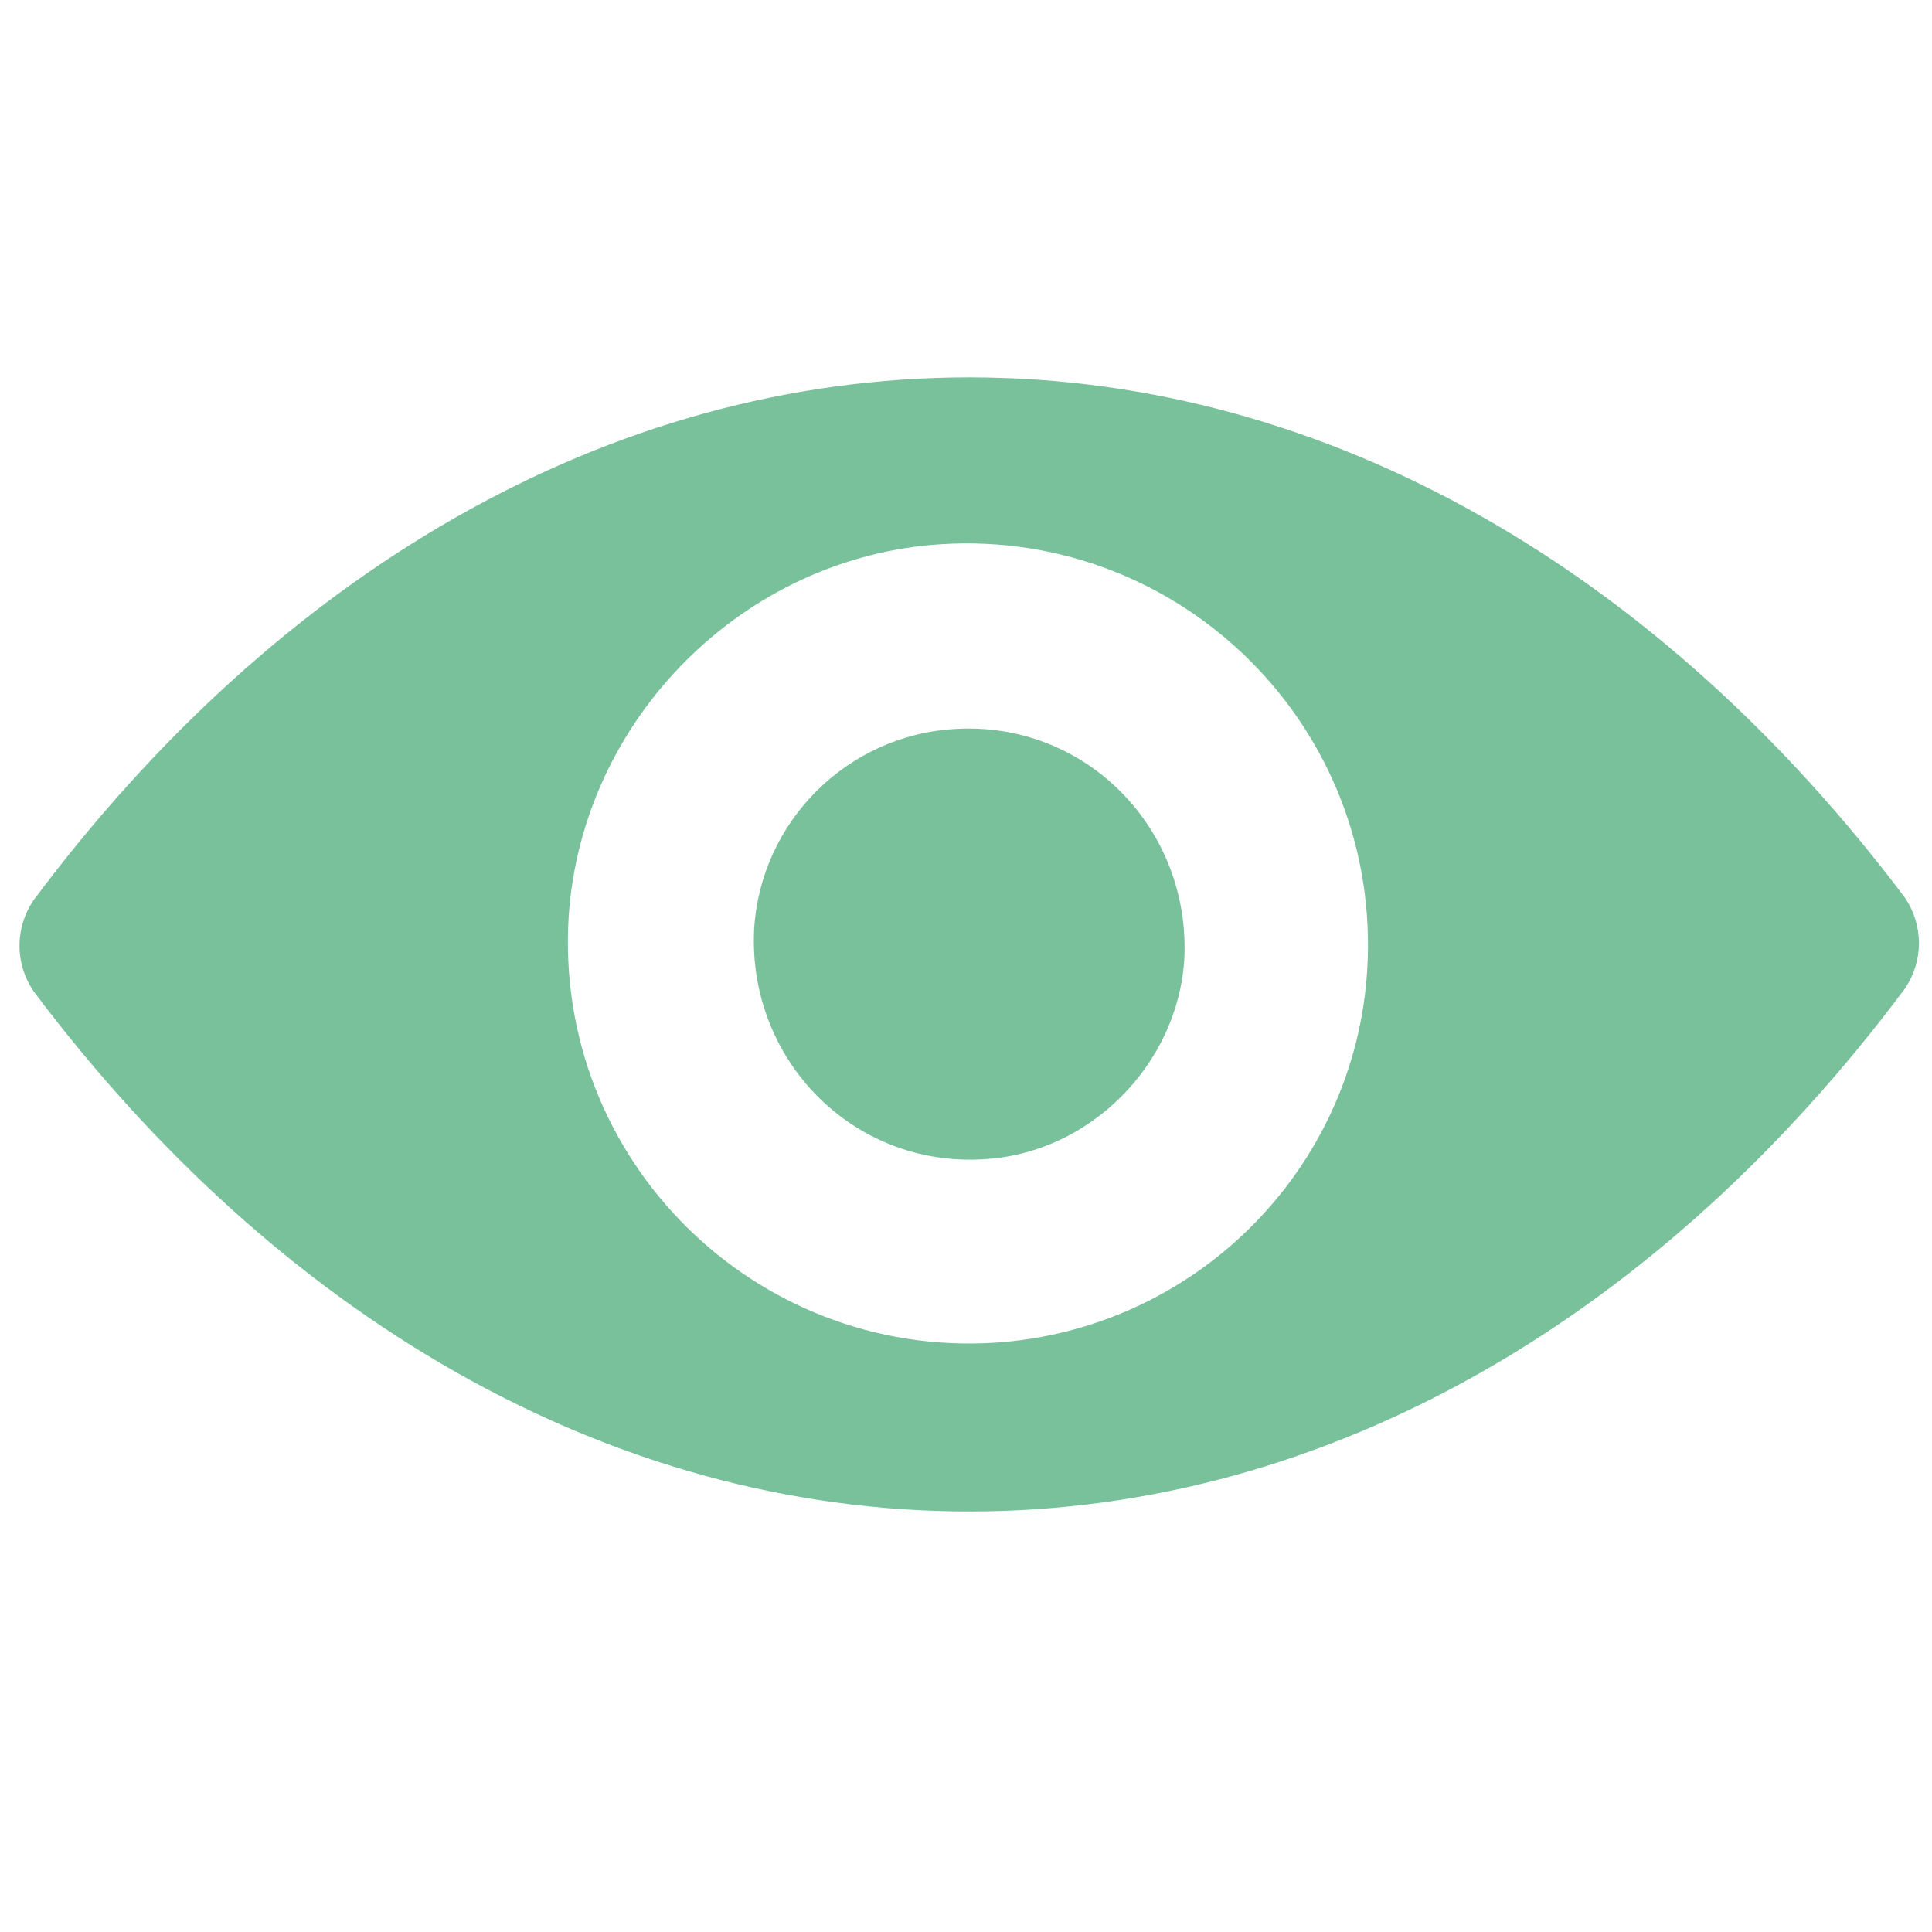 <?xml version="1.0" encoding="utf-8"?>
<!-- Generator: Adobe Illustrator 21.0.0, SVG Export Plug-In . SVG Version: 6.00 Build 0)  -->
<svg version="1.1" id="Layer_1" xmlns="http://www.w3.org/2000/svg" xmlns:xlink="http://www.w3.org/1999/xlink" x="0px" y="0px"
	 viewBox="0 0 300 300" style="enable-background:new 0 0 300 300;" xml:space="preserve">
<style type="text/css">
	.st0{fill:#78C19B;}
</style>
<path class="st0" d="M150.5,58.6c-56.3,0-107.7,30.8-145.3,81.2c-2.9,4.3-2.9,9.8,0,14.1c37.6,50.1,89,80.8,145.3,80.8
	s107.7-30.8,145.3-81.2c2.9-4.3,2.9-9.8,0-14.1C258.2,89.4,206.8,58.6,150.5,58.6z M154.4,208.5c-37.3,2.3-68.4-28.5-66.1-66.1
	c2-30.8,27.2-56,57.9-57.9c37.3-2.3,68.4,28.5,66.1,66.1C210.4,181.7,185.5,206.5,154.4,208.5z M152.8,180
	c-20.3,1.3-36.7-15.4-35.7-35.7c1-16.7,14.4-30.1,31.1-31.1c20.3-1.3,36.7,15.4,35.7,35.7C182.9,165.3,169.2,179.1,152.8,180z"/>
</svg>
